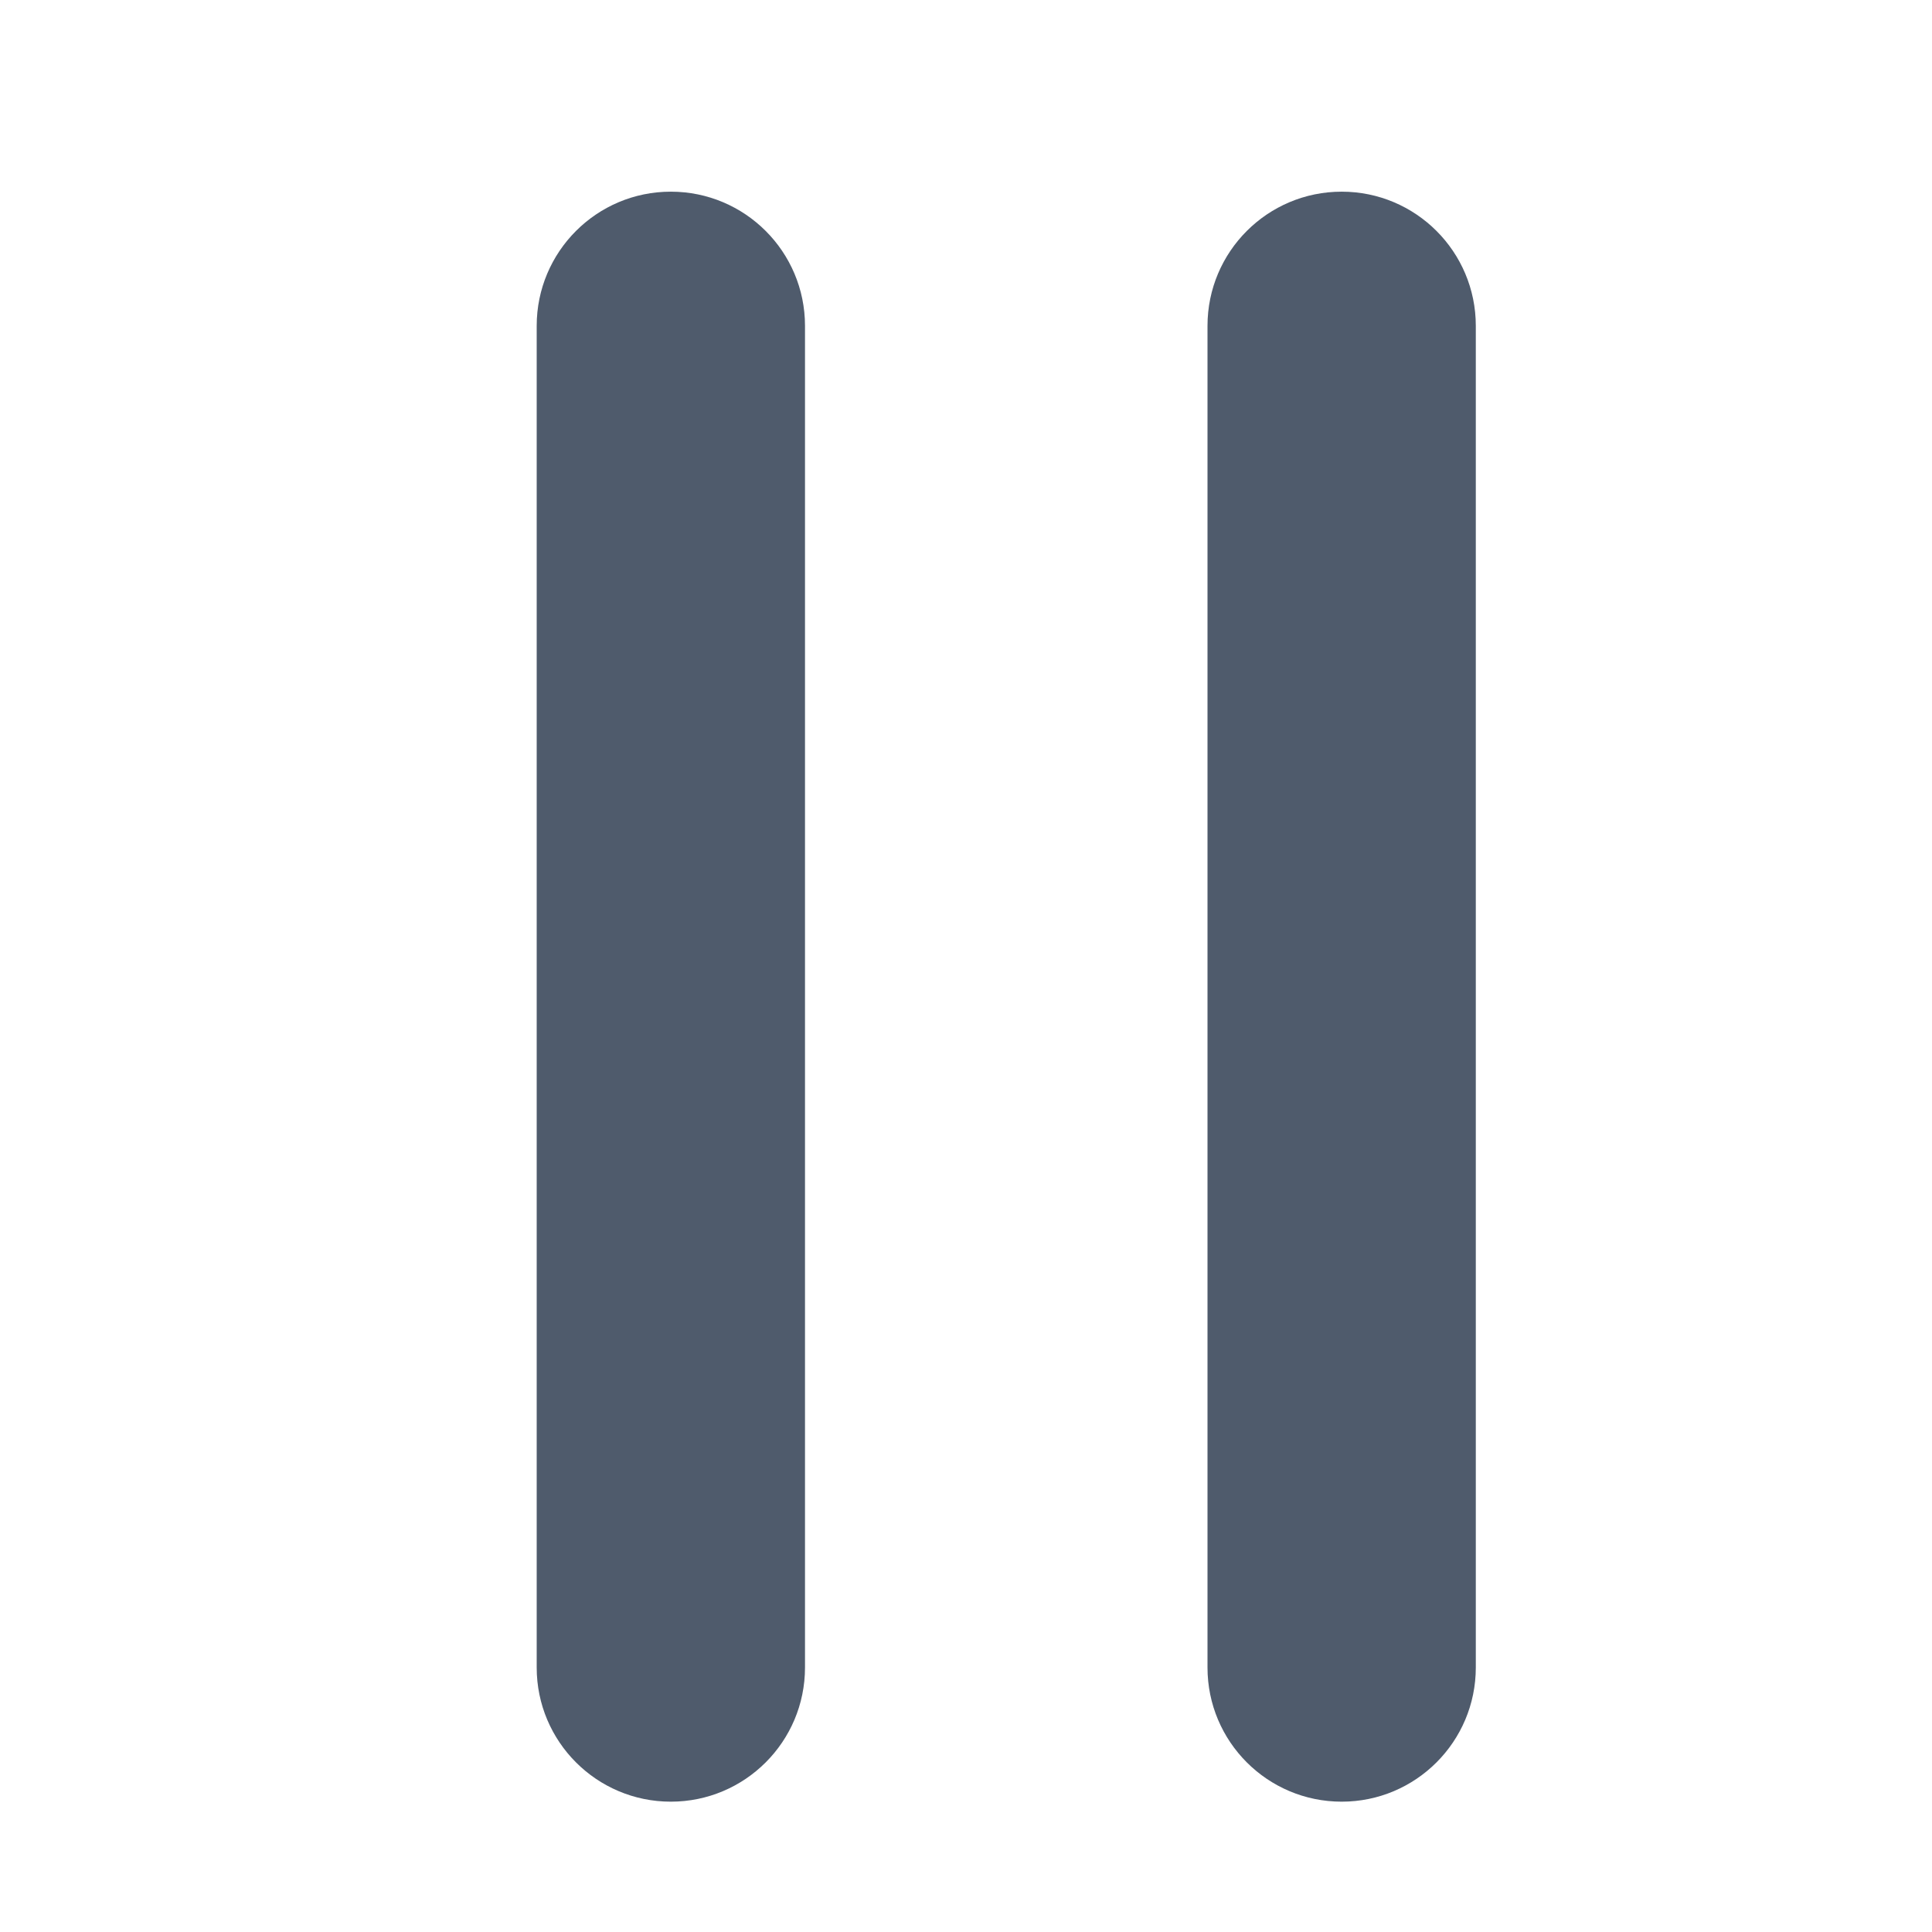 <svg width="24" height="24" viewBox="0 0 24 24" fill="none" xmlns="http://www.w3.org/2000/svg">
<path d="M6.667 4.048C6.667 3.127 7.413 2.381 8.333 2.381C9.254 2.381 10 3.127 10 4.048V20.714C10 21.635 9.254 22.381 8.333 22.381C7.413 22.381 6.667 21.635 6.667 20.714V4.048Z" fill="#4F5B6C"/>
<path d="M15 4.048C15 3.127 15.746 2.381 16.667 2.381C17.587 2.381 18.333 3.127 18.333 4.048V20.714C18.333 21.635 17.587 22.381 16.667 22.381C15.746 22.381 15 21.635 15 20.714V4.048Z" fill="#4F5B6C"/>
</svg>
